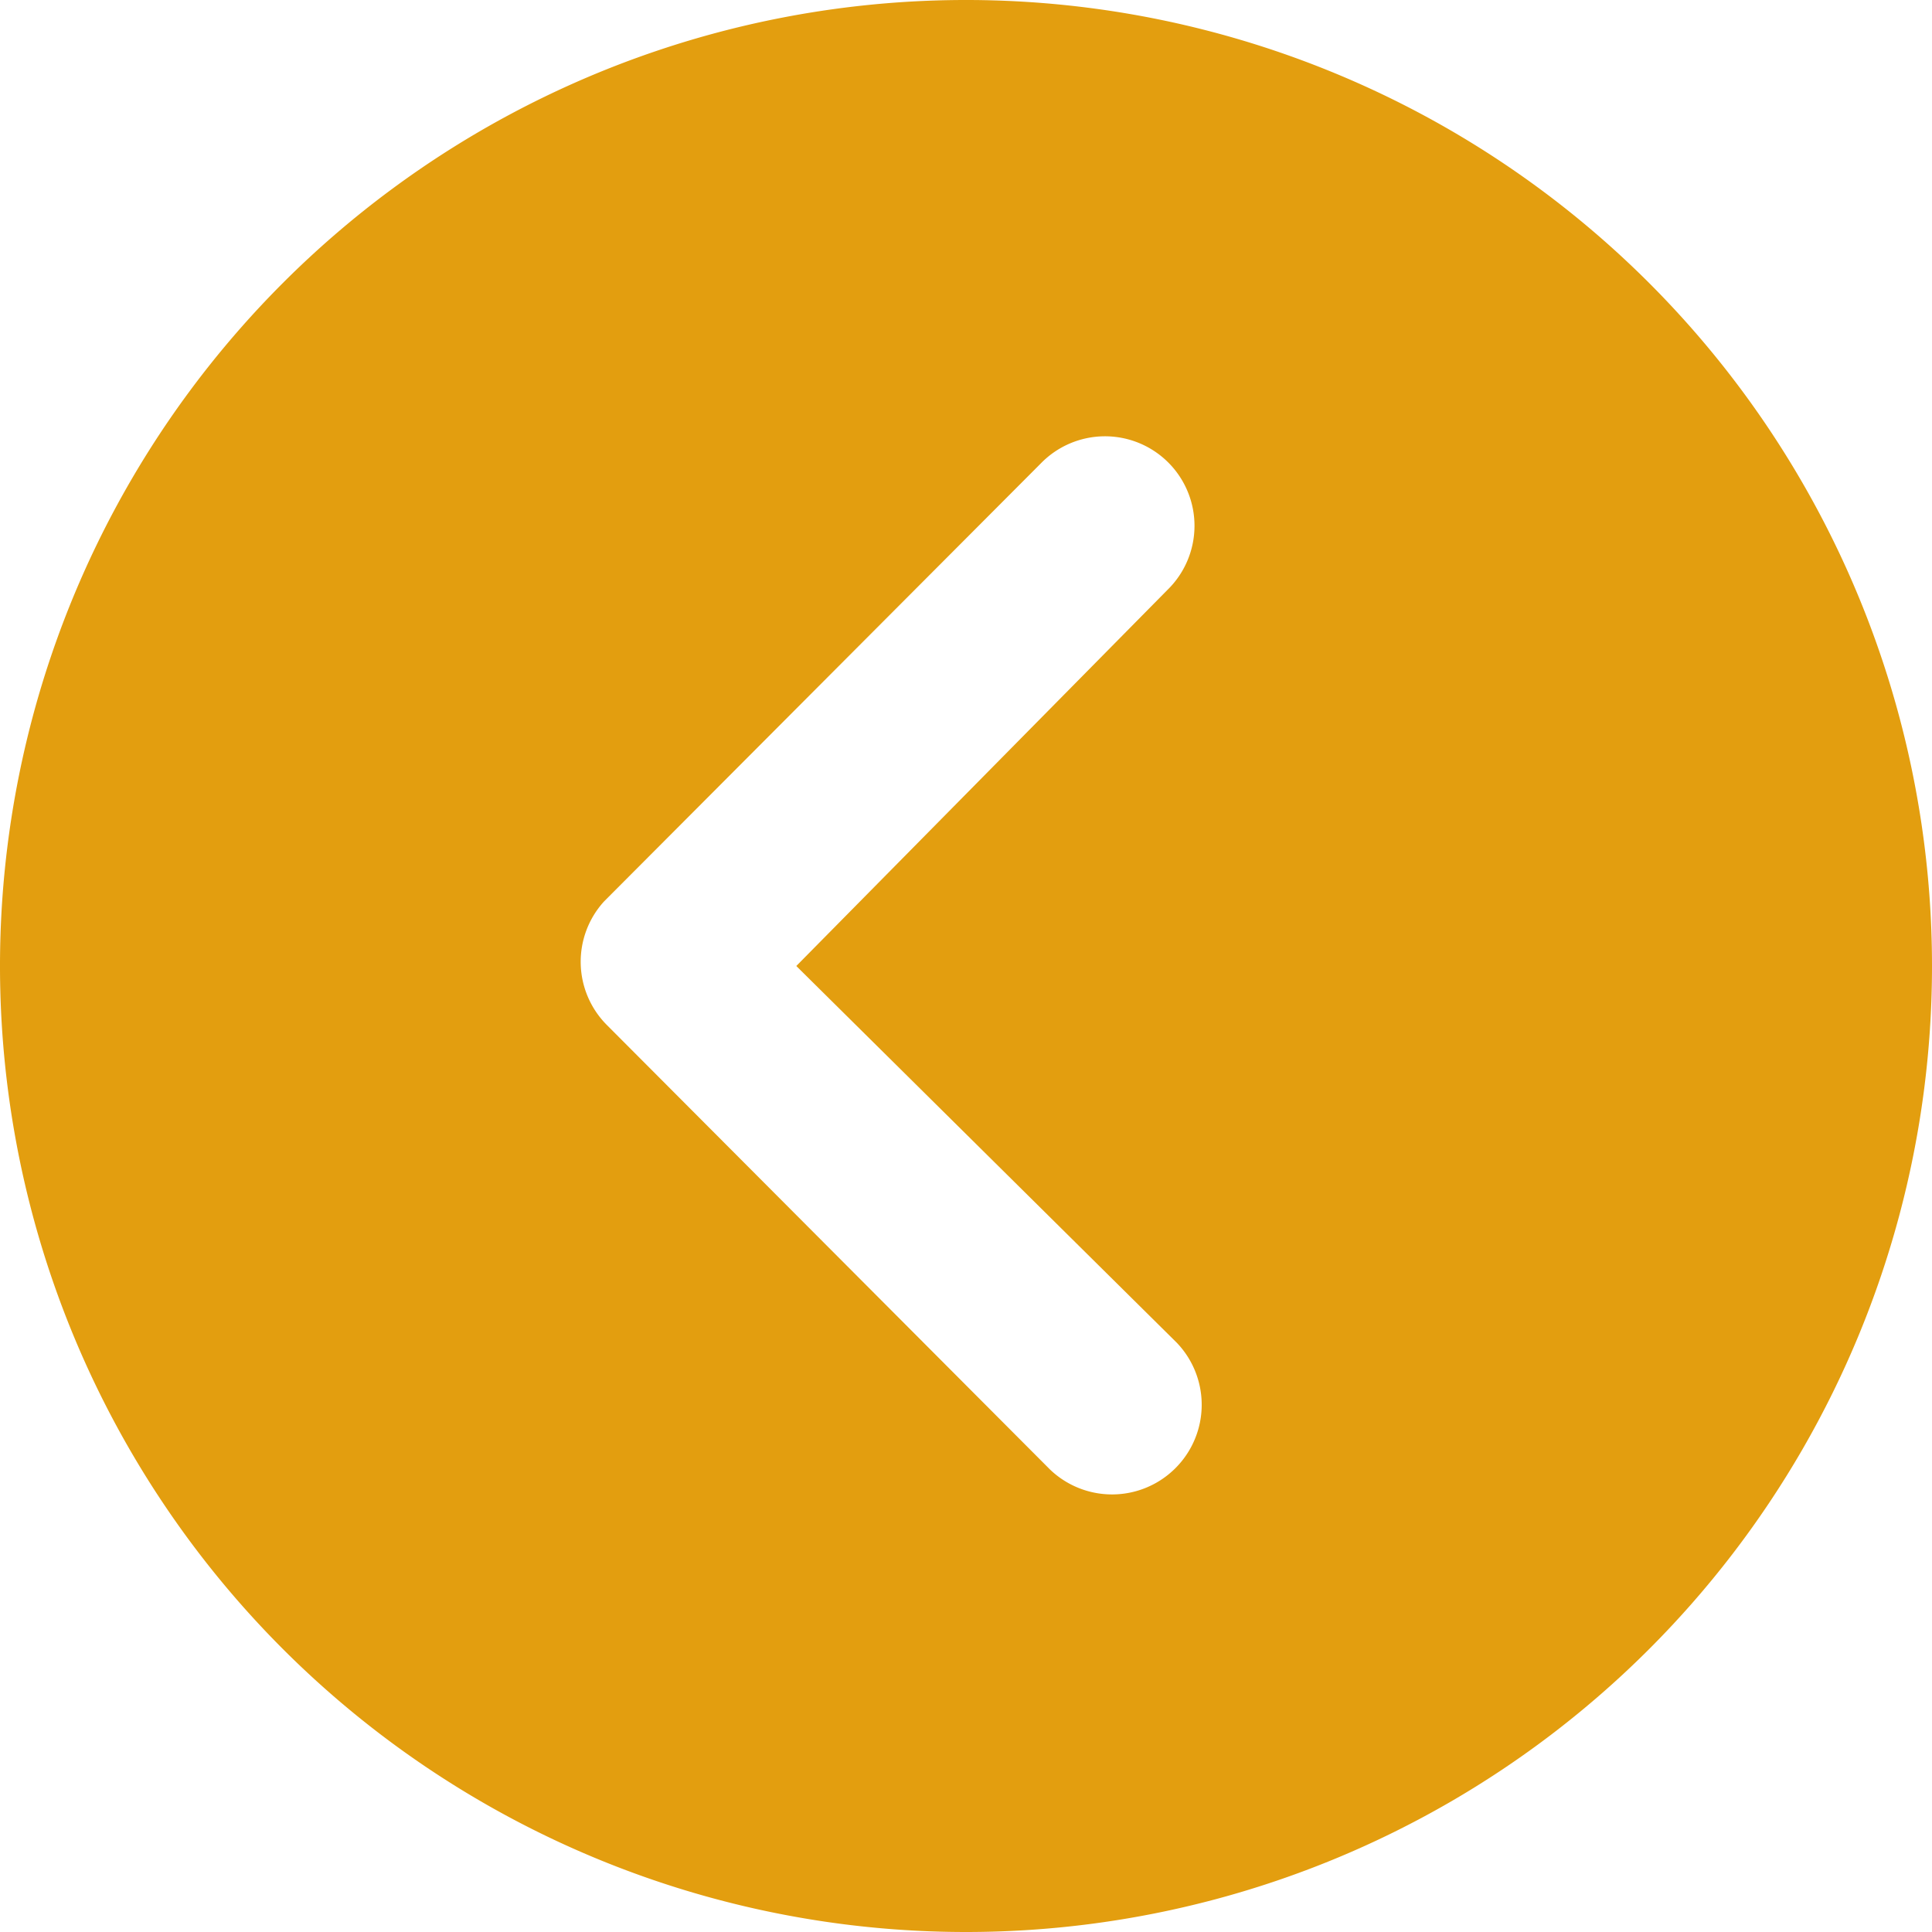 <svg xmlns="http://www.w3.org/2000/svg" width="35.554" height="35.554" viewBox="0 0 35.554 35.554">
  <path id="Icon_ionic-ios-arrow-dropright-circle" data-name="Icon ionic-ios-arrow-dropright-circle" d="M3.375,21.152A17.777,17.777,0,1,0,21.152,3.375,17.774,17.774,0,0,0,3.375,21.152Zm20.9,0-7-6.931a1.65,1.65,0,0,1,2.333-2.333l8.154,8.179a1.648,1.648,0,0,1,.051,2.273L19.776,30.4a1.647,1.647,0,1,1-2.333-2.325Z" transform="translate(38.929 38.929) rotate(180)" fill="#e39e0f"/>
</svg>
